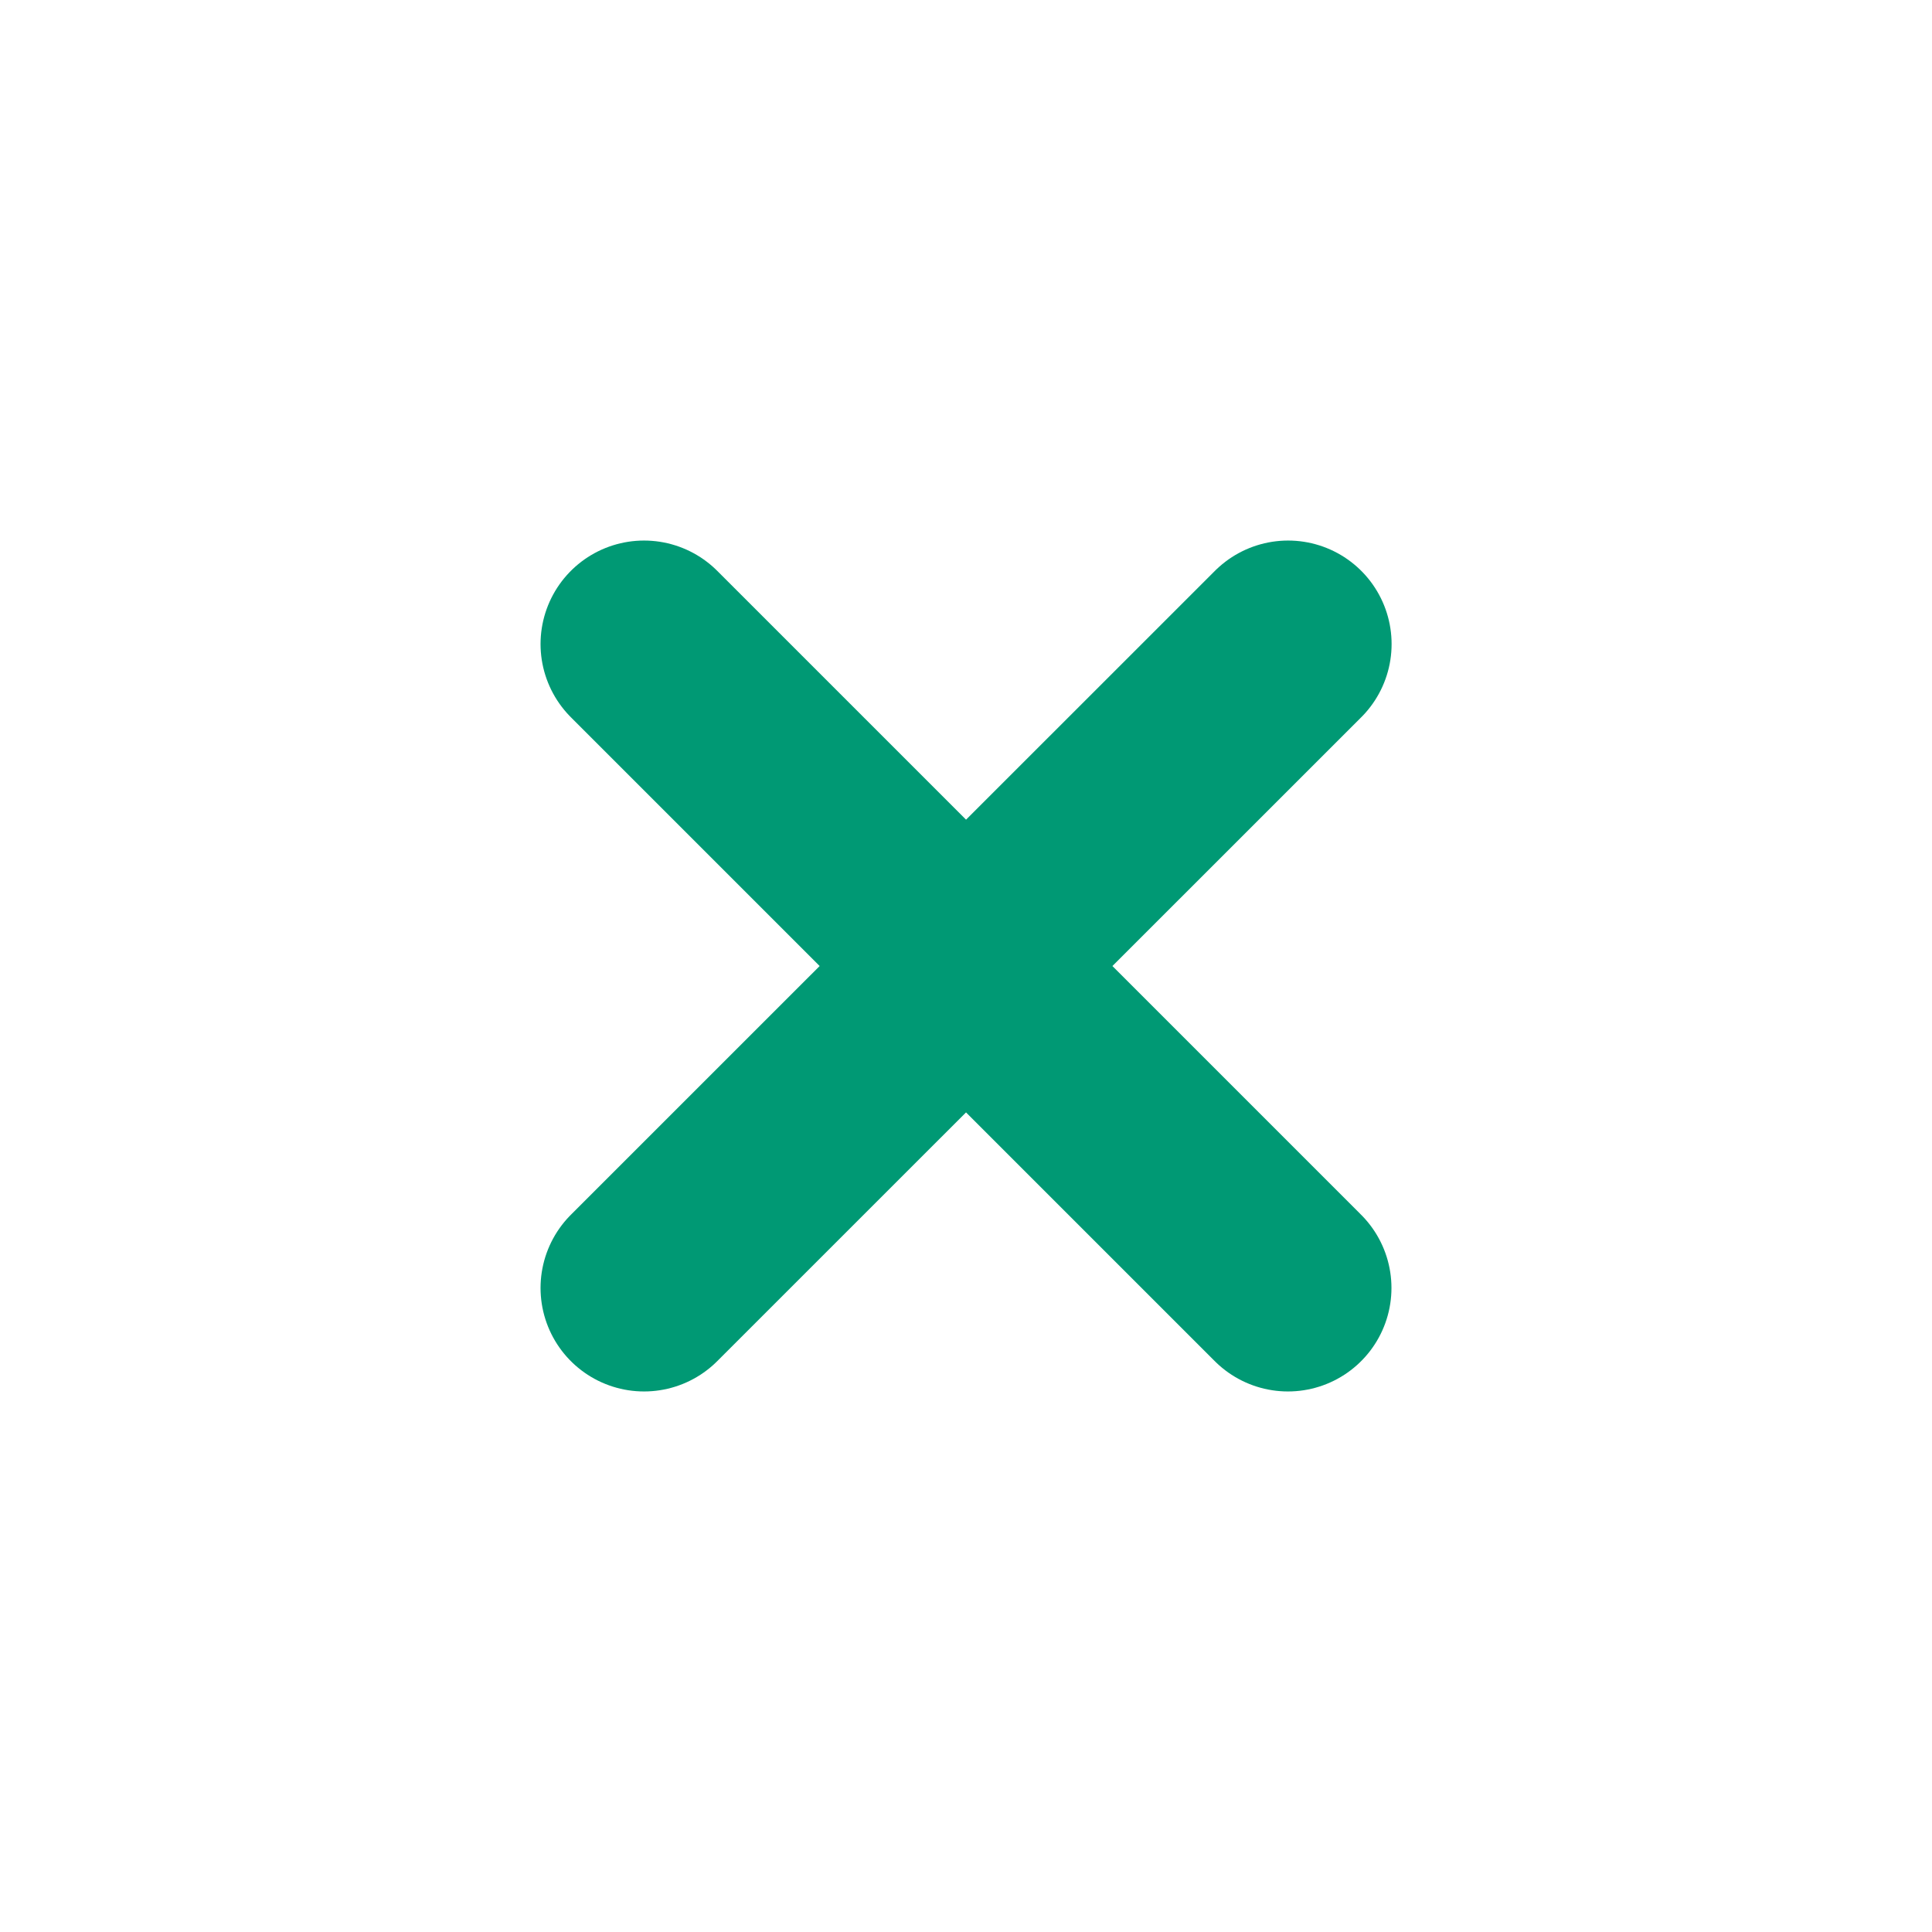 <svg width="14" height="14" fill="none" xmlns="http://www.w3.org/2000/svg"><path d="M4.667 4.667l4.666 4.666m-4.666 0l4.667-4.666" stroke="#009974" stroke-width="1.5" stroke-linecap="round" stroke-linejoin="round"/></svg>